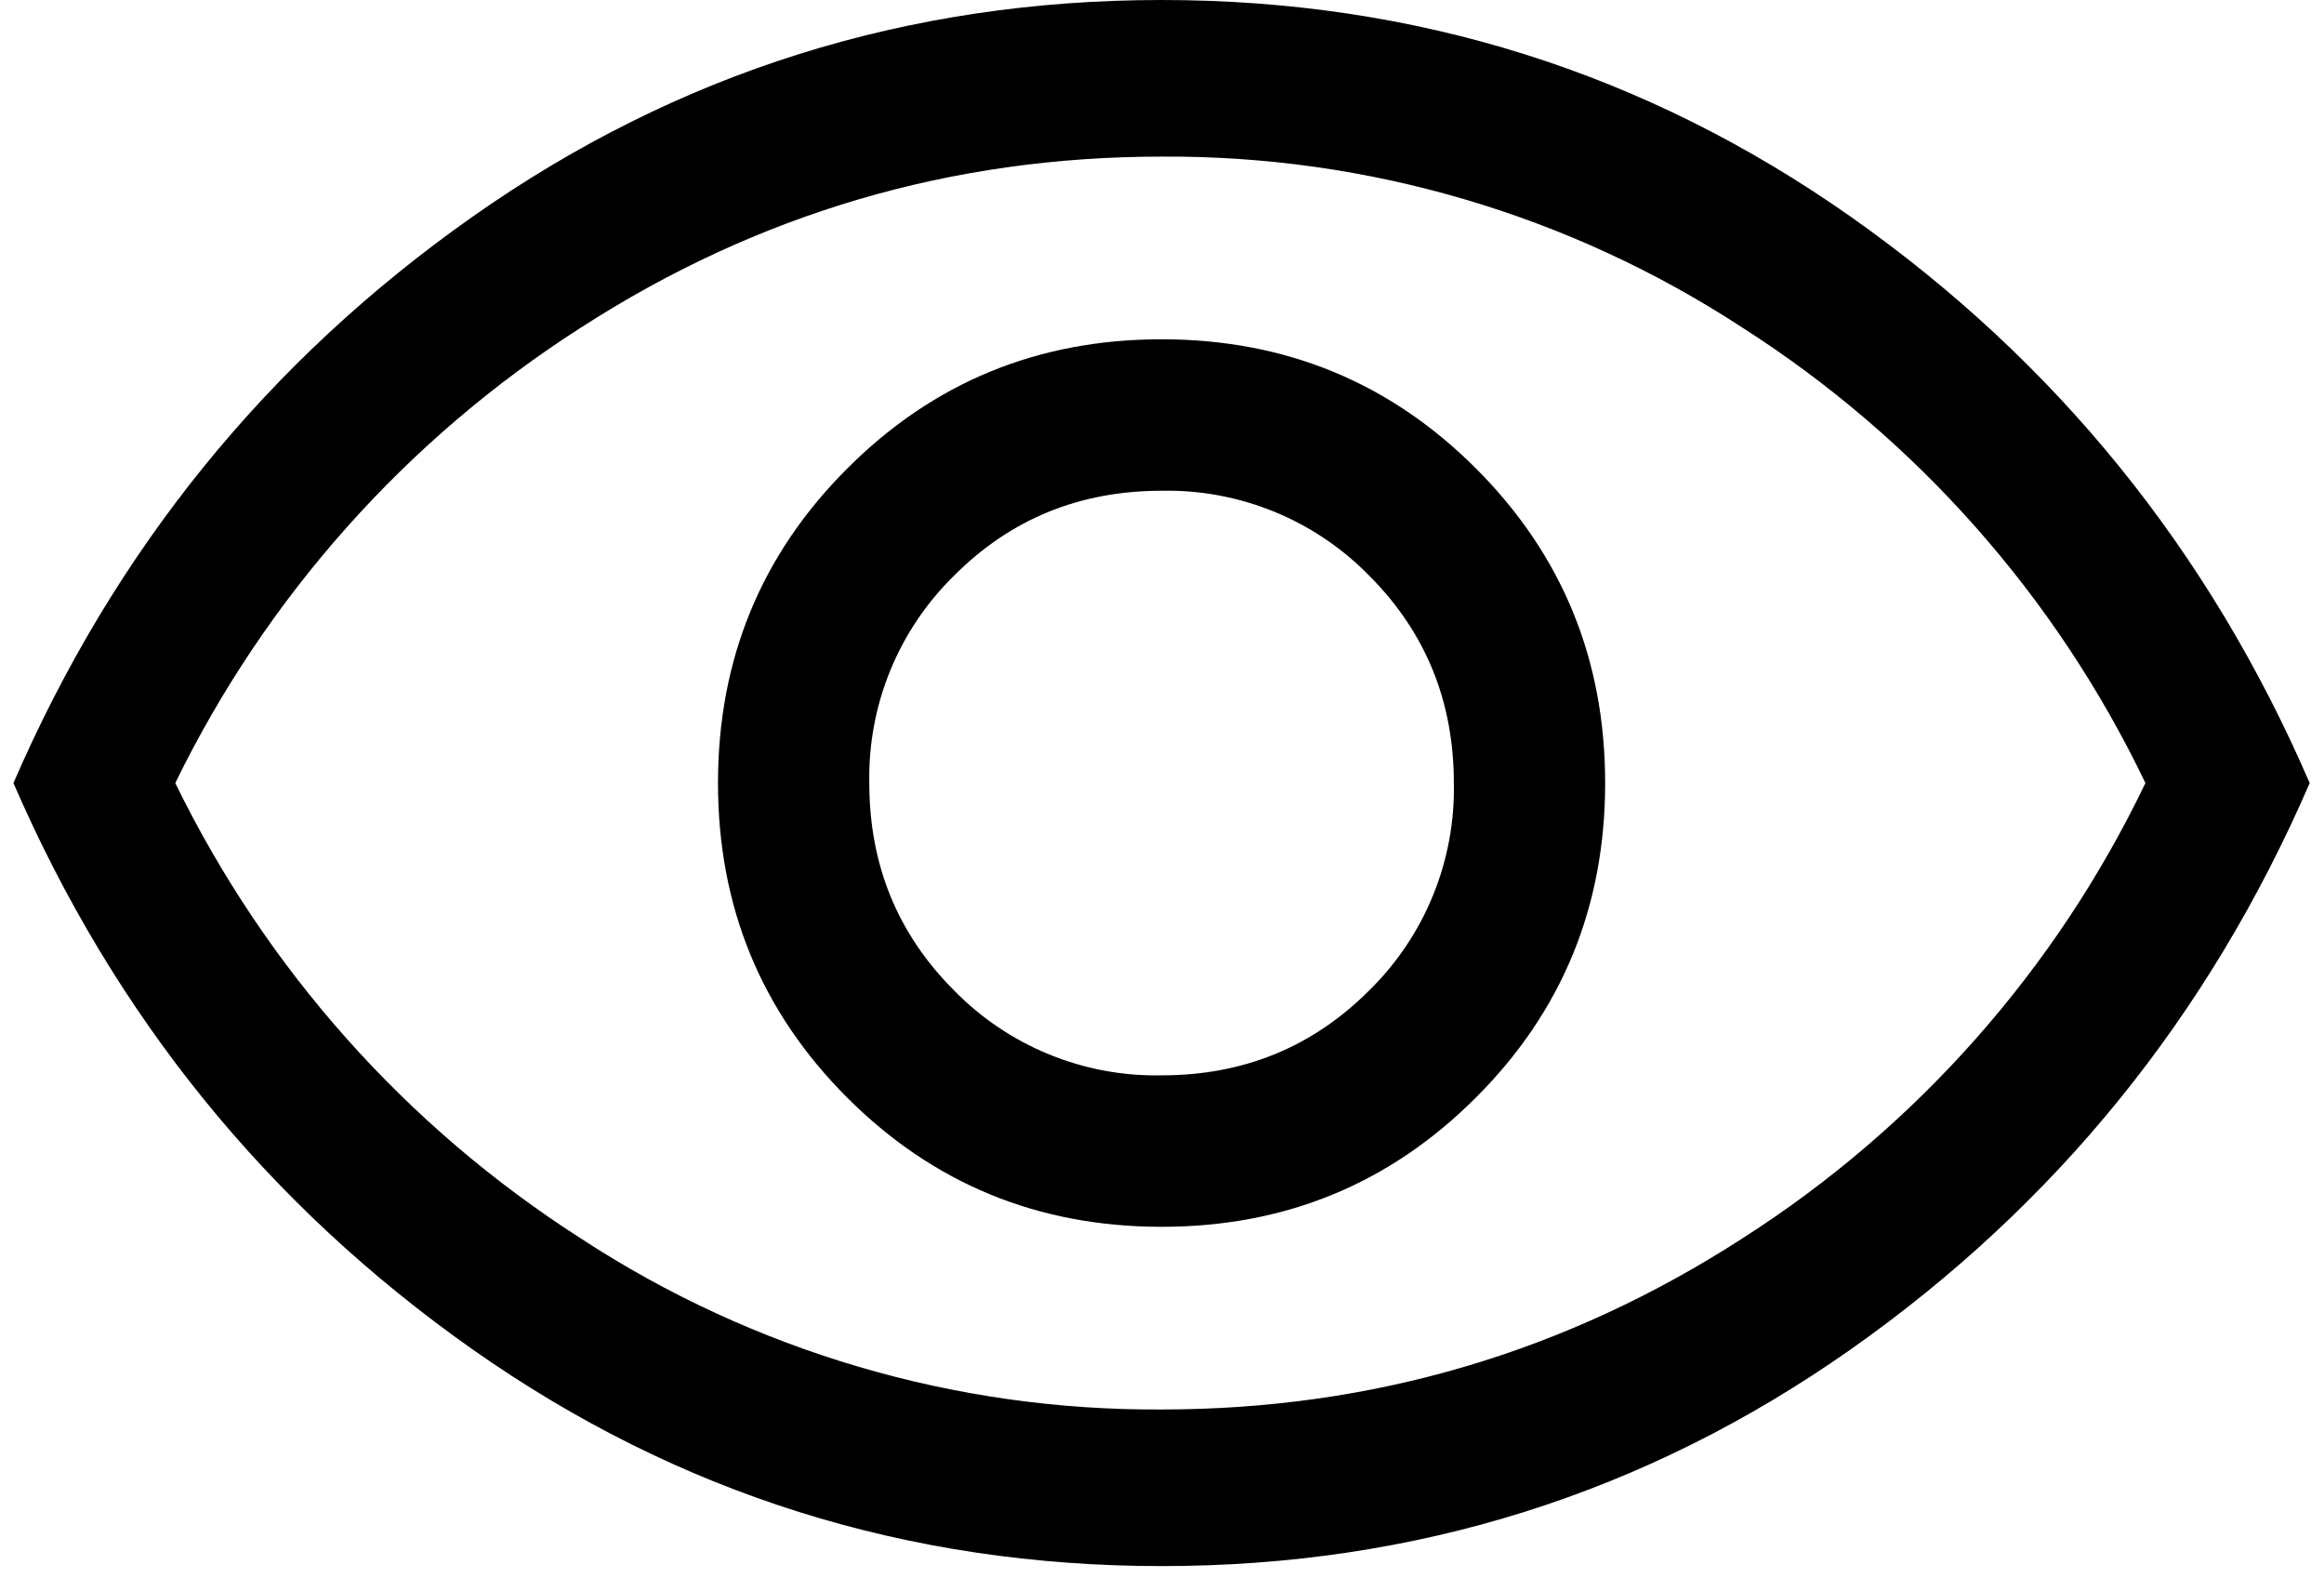 <svg width="19" height="13" viewBox="0 0 19 13" xmlns="http://www.w3.org/2000/svg">
    <defs>
        <clipPath id="isq2f2cdba">
            <path d="M3250 0v5350H0V0h3250z"/>
        </clipPath>
        <clipPath id="uahas4uvdb">
            <path d="M9.387 0c2.076 0 3.953.59 5.632 1.77 1.678 1.181 2.93 2.724 3.754 4.63-.825 1.906-2.076 3.449-3.754 4.63-1.679 1.18-3.556 1.77-5.632 1.77-2.077 0-3.954-.59-5.632-1.77C2.076 9.848.825 8.305 0 6.4c.825-1.906 2.076-3.449 3.755-4.63C5.433.59 7.31 0 9.387 0zm0 1.28c-1.721 0-3.303.466-4.747 1.397A9.22 9.22 0 0 0 1.323 6.4a9.22 9.22 0 0 0 3.317 3.723 8.579 8.579 0 0 0 4.747 1.397c1.72 0 3.303-.466 4.746-1.397A9.068 9.068 0 0 0 17.43 6.4a9.068 9.068 0 0 0-3.296-3.723A8.579 8.579 0 0 0 9.387 1.28zm0 1.493c1.01 0 1.866.352 2.57 1.056.704.704 1.056 1.561 1.056 2.571 0 1.01-.352 1.867-1.056 2.57-.704.705-1.56 1.057-2.57 1.057-1.01 0-1.867-.352-2.571-1.056C6.112 8.267 5.76 7.41 5.76 6.4c0-1.01.352-1.867 1.056-2.57.704-.705 1.56-1.057 2.57-1.057zm0 1.238c-.669 0-1.234.23-1.696.693A2.307 2.307 0 0 0 6.997 6.4c0 .668.231 1.234.694 1.696a2.307 2.307 0 0 0 1.696.693c.668 0 1.233-.23 1.696-.693a2.307 2.307 0 0 0 .693-1.696c0-.668-.231-1.234-.693-1.696a2.307 2.307 0 0 0-1.696-.693z"/>
        </clipPath>
    </defs>
    <g clip-path="url(#isq2f2cdba)" transform="translate(-112 -2939)">
        <g clip-path="url(#uahas4uvdb)" transform="translate(112.11 2939)">
            <path d="M0 0h18.773v12.8H0V0z"/>
        </g>
    </g>
</svg>
